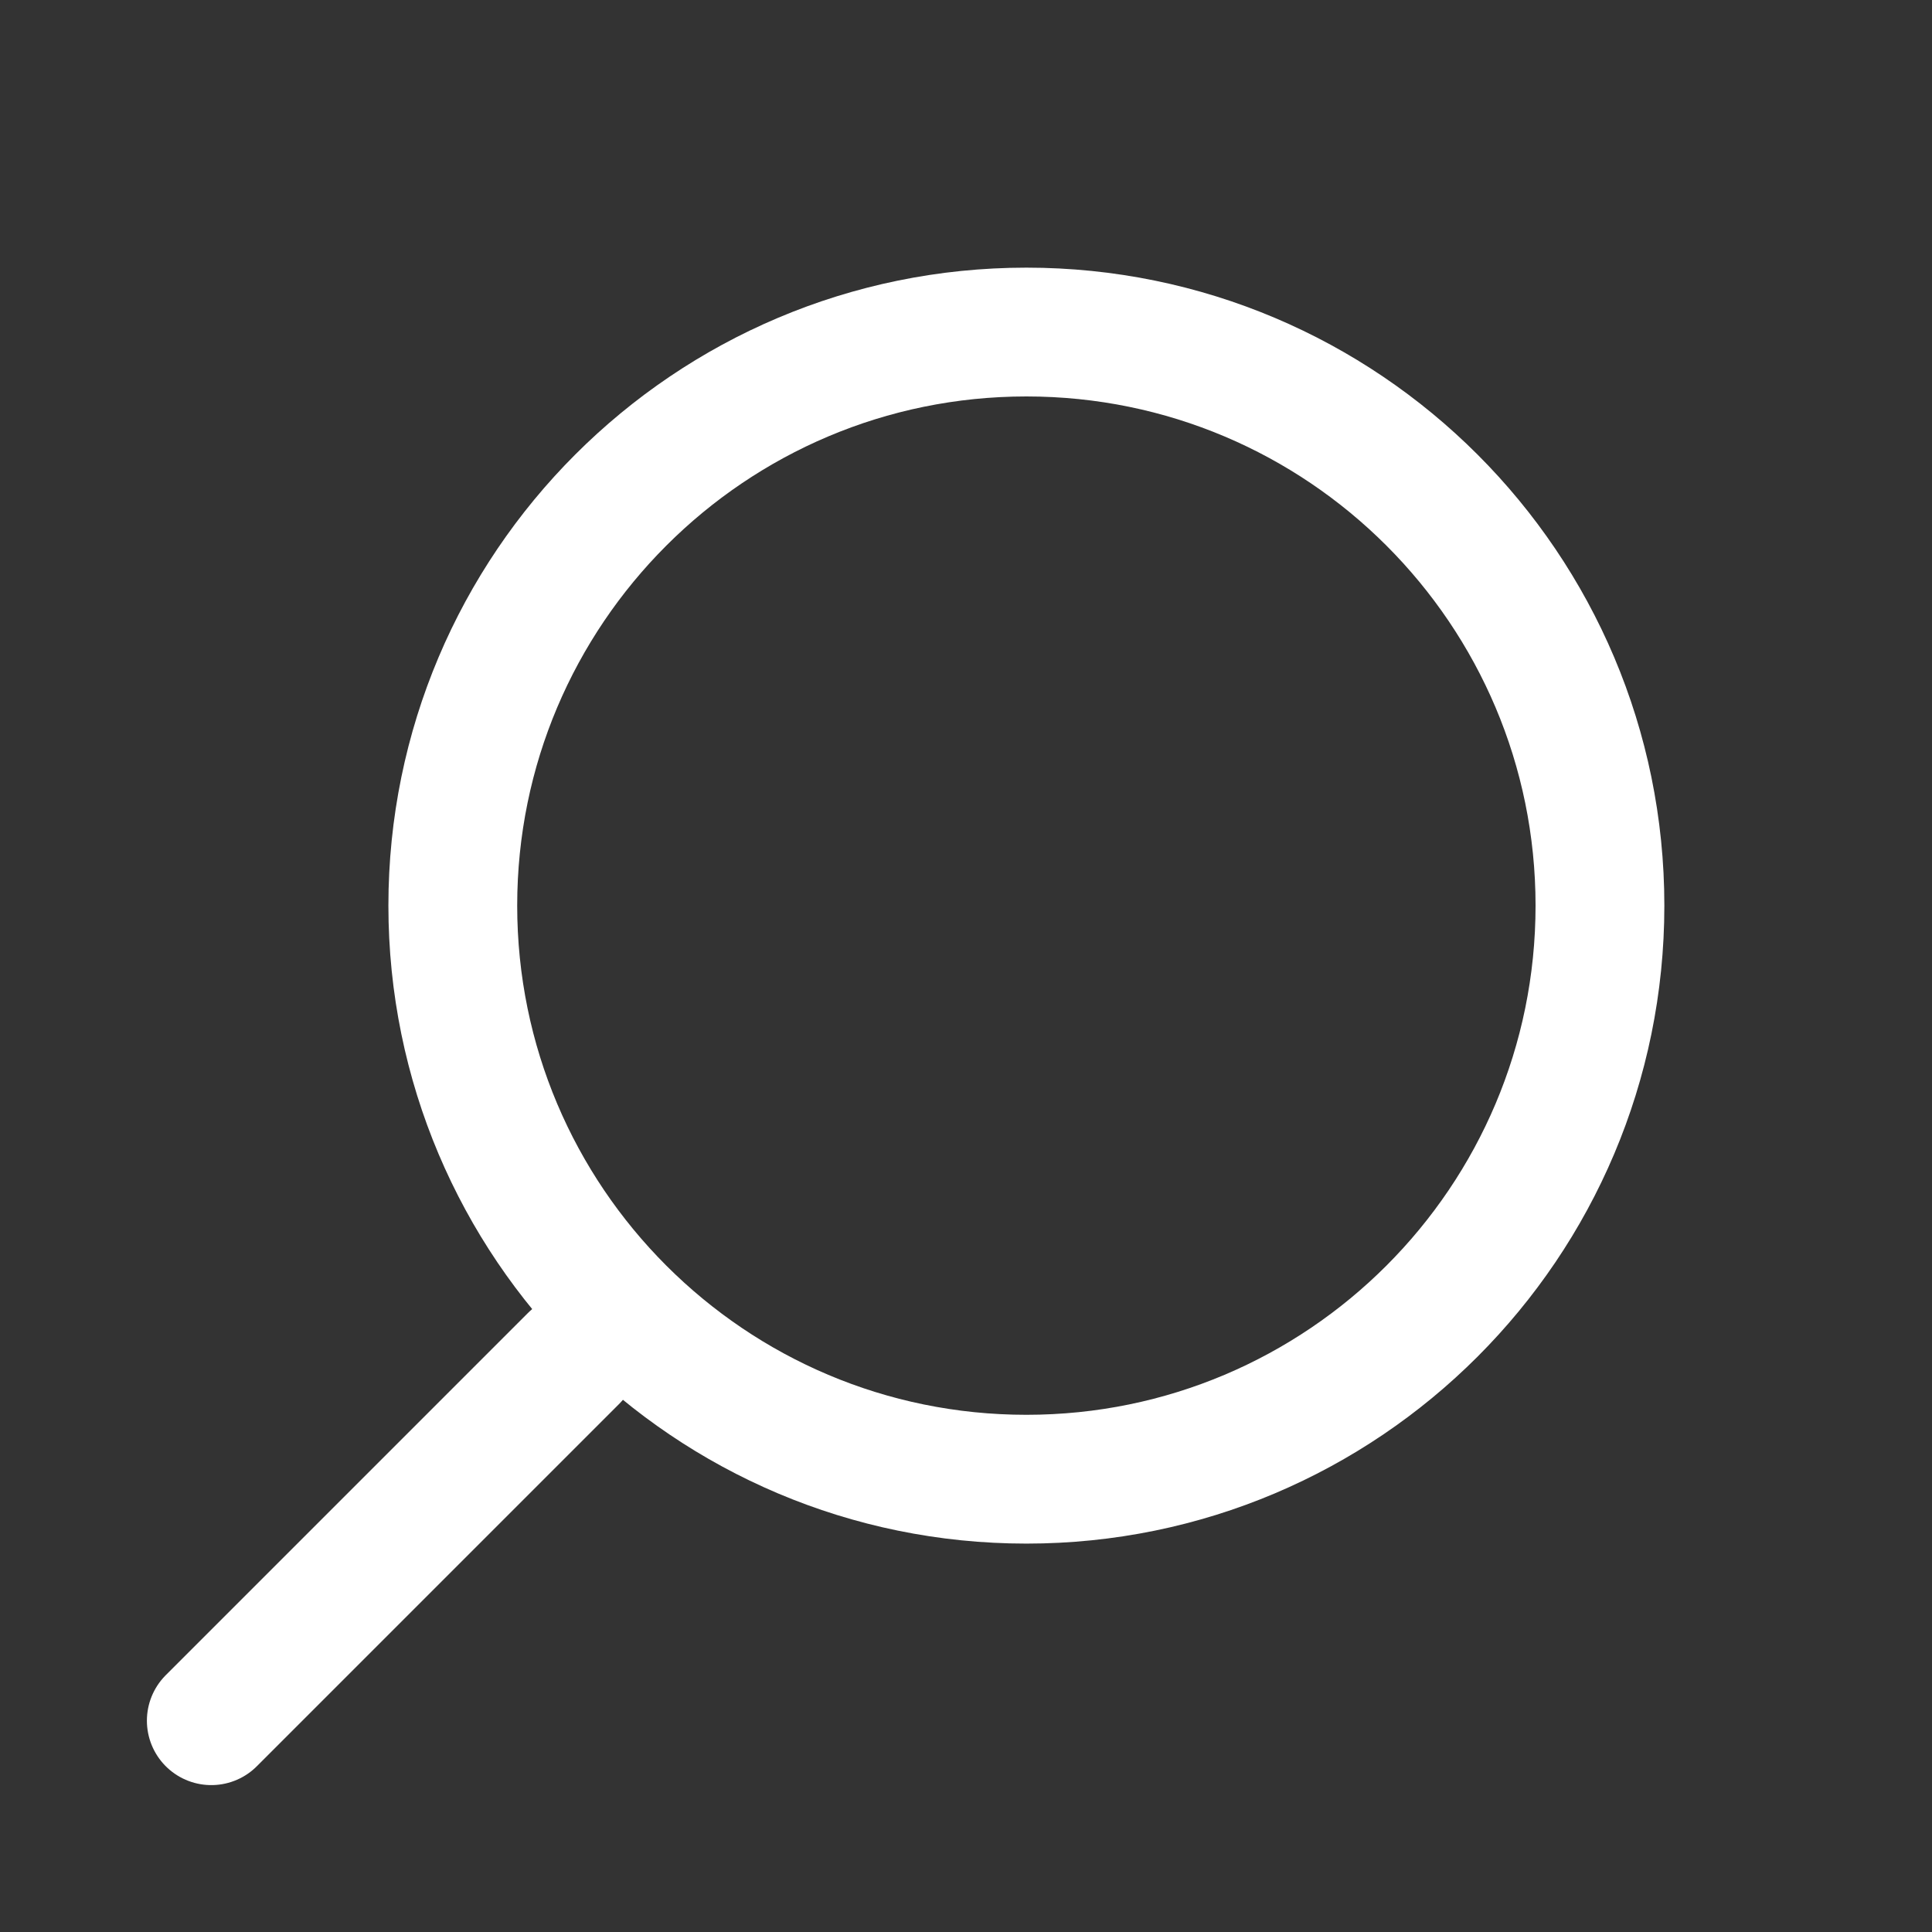 <svg width="30" height="30" viewBox="0 0 30 30" fill="none" xmlns="http://www.w3.org/2000/svg">
<rect x="0" y="0" width="30" height="30" fill="#333333" stroke="none"/>
<path d="M8.906 21.094L3.281 26.719" stroke="white" stroke-width="2" stroke-linecap="round" stroke-linejoin="round"/>
<path d="M7.031 14.062C7.031 18.981 11.019 22.969 15.938 22.969C20.856 22.969 24.844 18.981 24.844 14.062C24.844 9.144 20.856 5.156 15.938 5.156C11.019 5.156 7.031 9.144 7.031 14.062Z" stroke="white" stroke-width="2" stroke-linecap="round" stroke-linejoin="round"/>
</svg>
